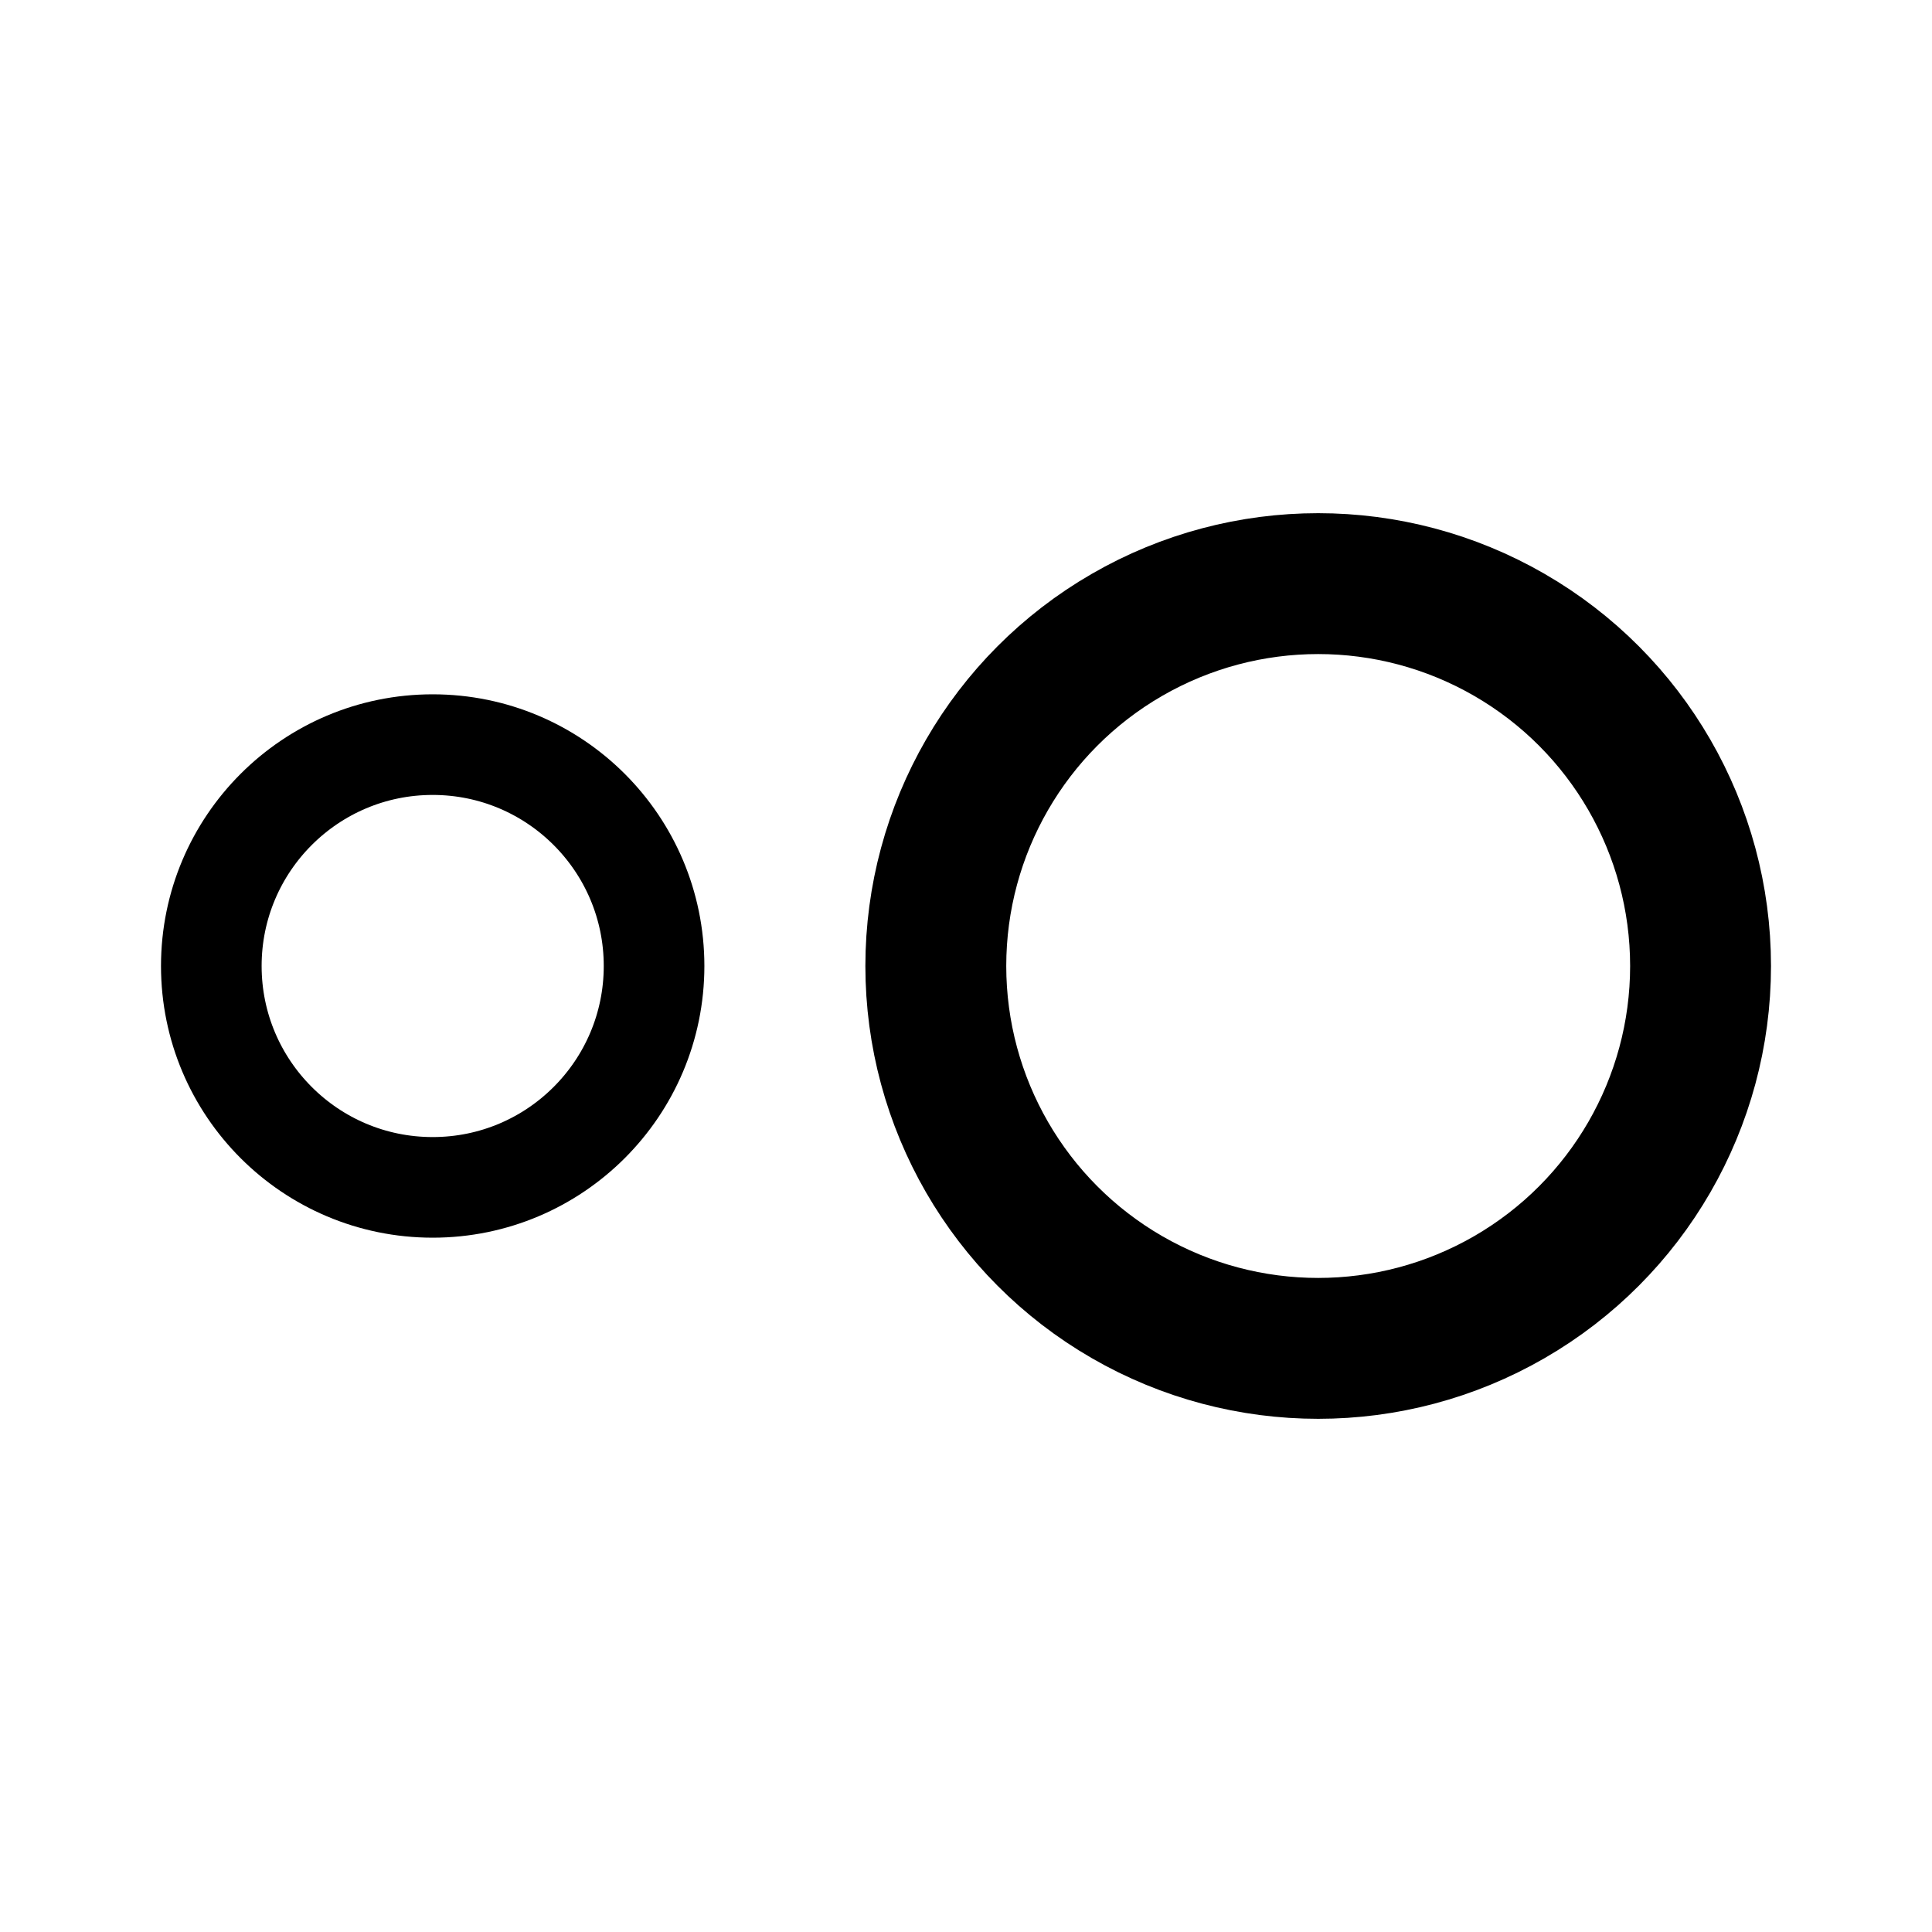 <svg xmlns="http://www.w3.org/2000/svg" width="192" height="192" fill="none" viewBox="0 0 192 192" stroke="#000" stroke-linejoin="round"><circle cx="43" cy="96" r="22" stroke-width="10"/><circle cx="131" cy="96" r="38" stroke-width="14"/></svg>